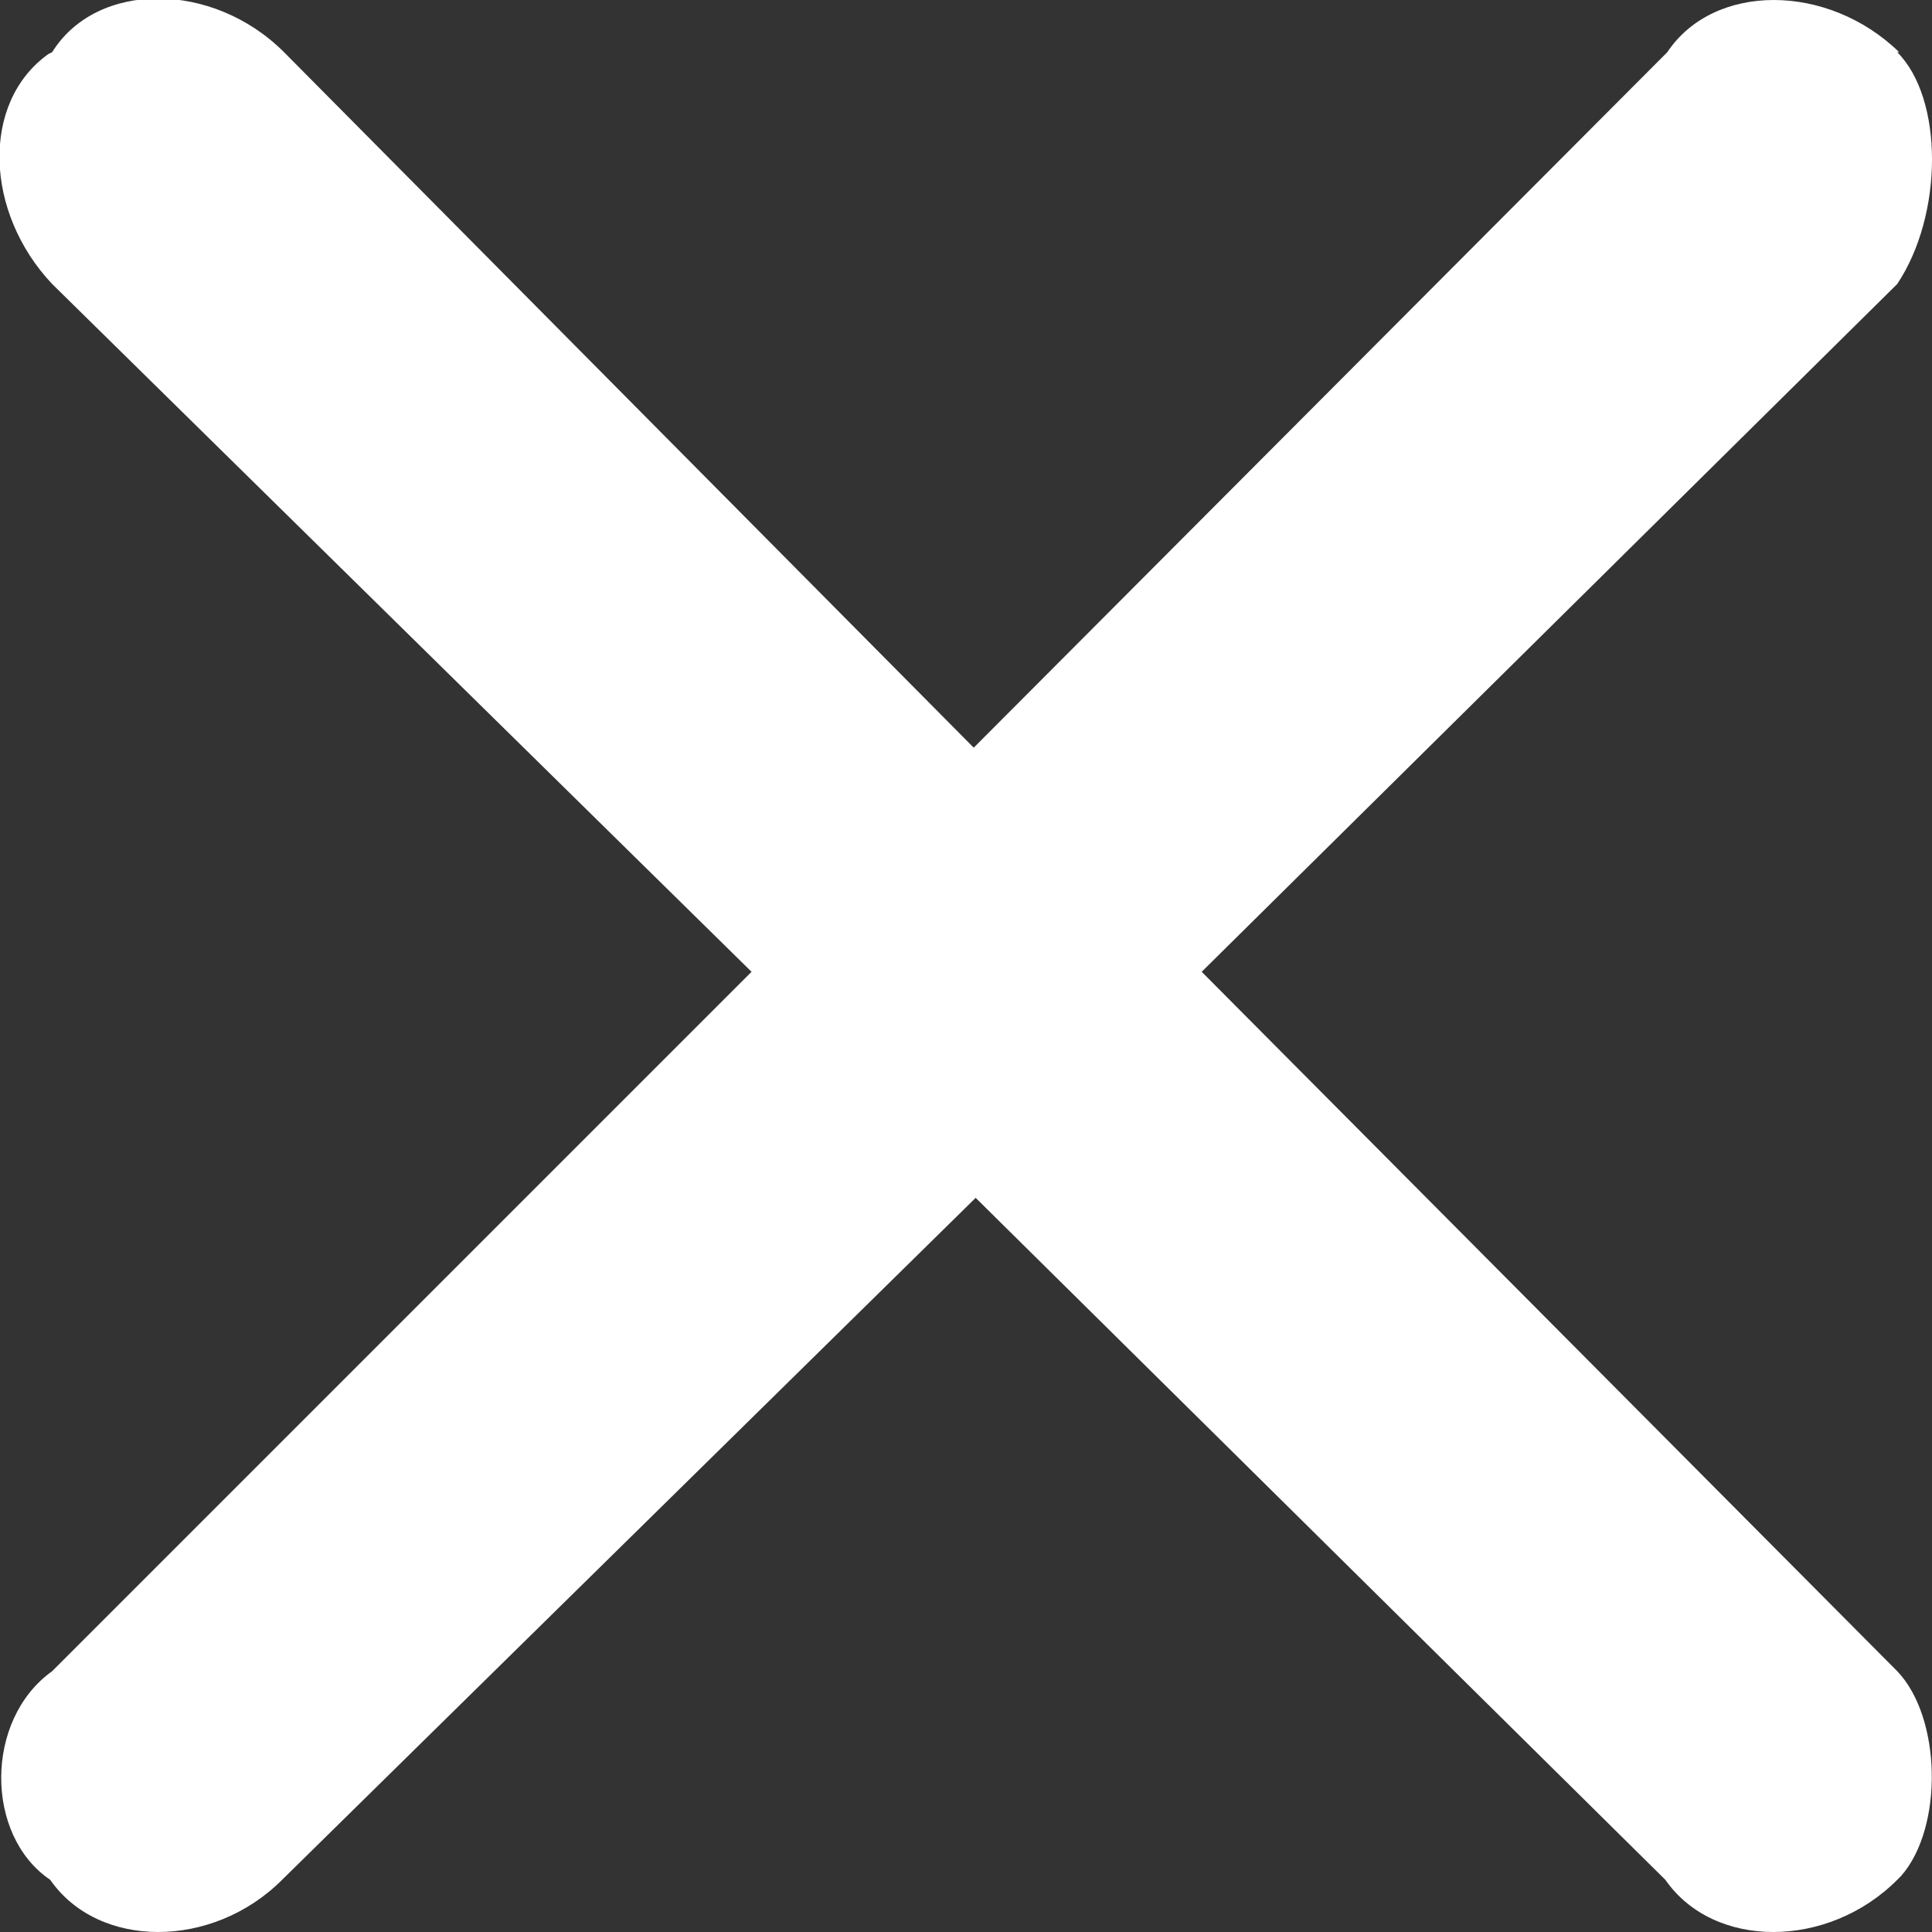 <svg xmlns="http://www.w3.org/2000/svg" viewBox="0 0 100 100" fill="white"><rect x="0" y="0" width="100" height="100" fill="#333333" stroke="none"/><path d="M98.2 2.7c2.4 2.4 2.4 8.4 0 12l-36 35.6 36 36.2c2.3 2.4 2.4 8.1.2 10.6l-.2.2c-3.6 3.6-9.5 3.6-12 0L50.5 62 14.6 97.3c-3.6 3.6-9.5 3.6-12 0C-.8 95-.8 89 2.7 86.5l36.2-36.2L2.7 14.7C-.8 11-1 5.3 2.5 2.8l.2-.1C5-1 11-1 14.7 2.7l35.7 36 35.9-36c2.4-3.6 8.3-3.6 12 0z"></path></svg>